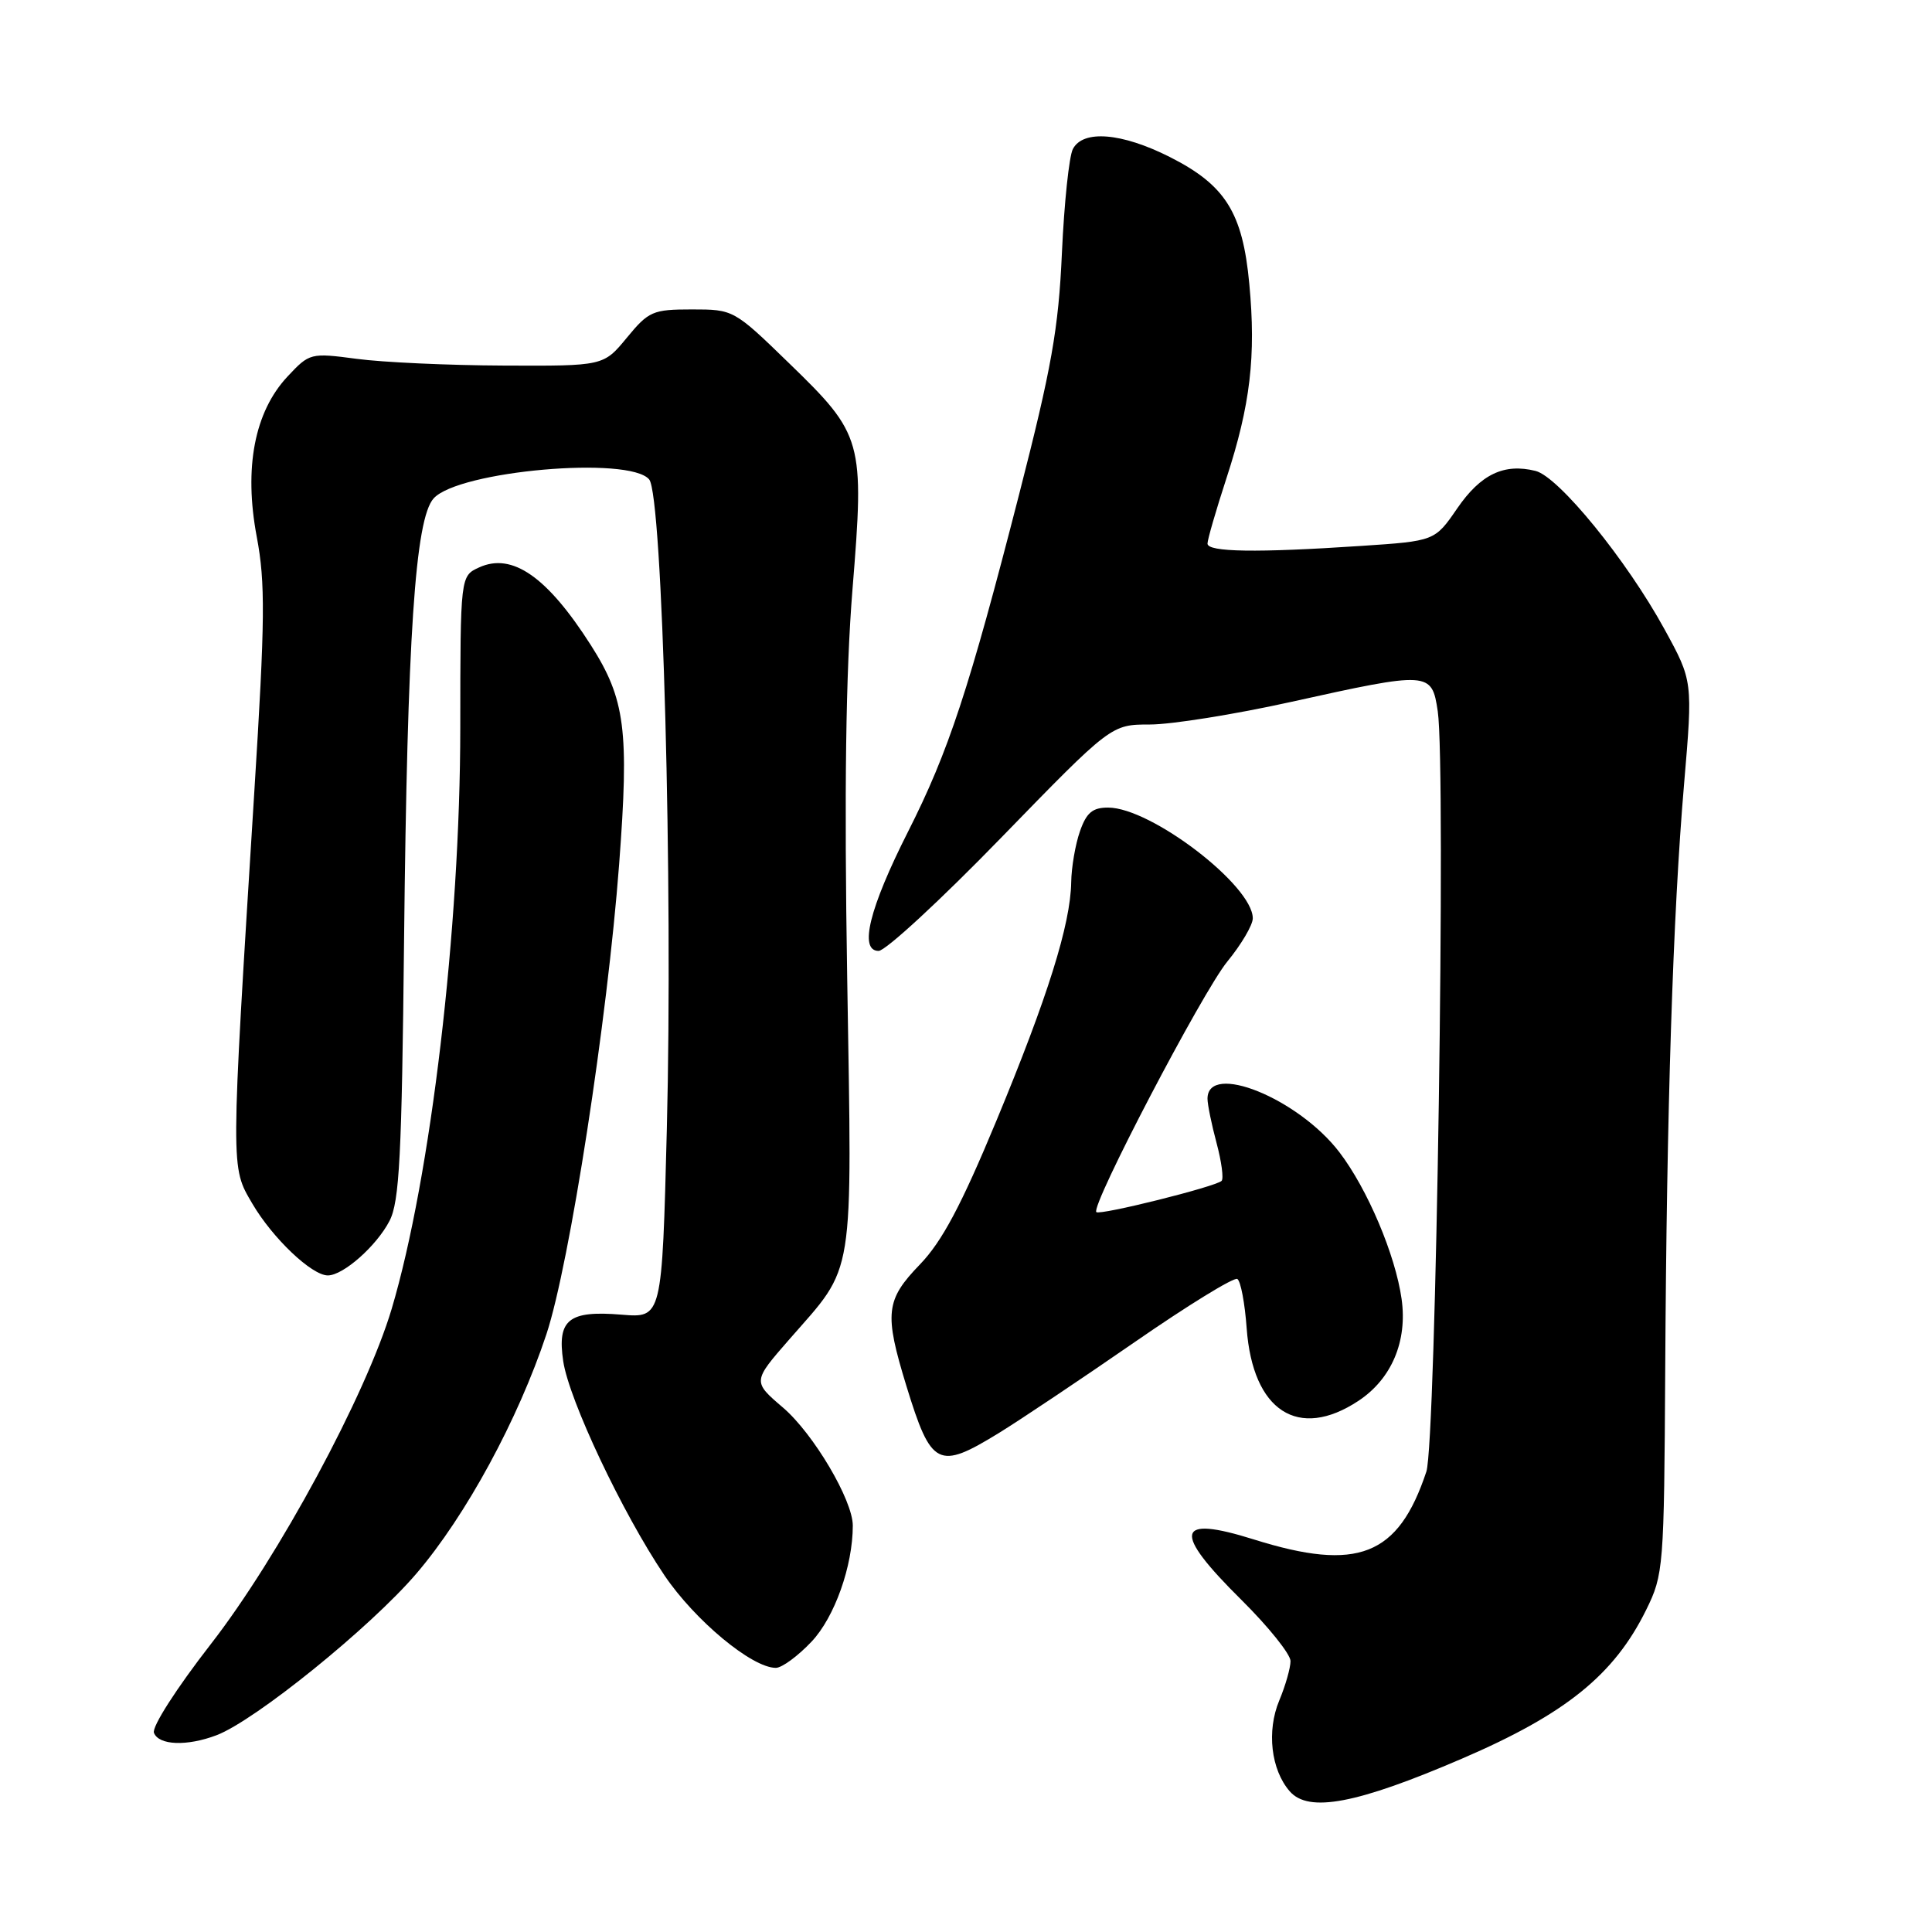 <?xml version="1.0" encoding="UTF-8" standalone="no"?>
<!DOCTYPE svg PUBLIC "-//W3C//DTD SVG 1.1//EN" "http://www.w3.org/Graphics/SVG/1.1/DTD/svg11.dtd" >
<svg xmlns="http://www.w3.org/2000/svg" xmlns:xlink="http://www.w3.org/1999/xlink" version="1.1" viewBox="0 0 256 256">
 <g >
 <path fill="currentColor"
d=" M 193.74 233.02 C 207.47 227.11 213.89 221.92 218.13 213.31 C 220.43 208.64 220.50 207.73 220.65 181.50 C 220.84 147.08 221.67 121.14 223.15 103.87 C 224.31 90.23 224.31 90.23 220.55 83.37 C 215.53 74.20 206.54 63.17 203.47 62.40 C 199.30 61.36 196.21 62.83 193.10 67.35 C 190.12 71.69 190.12 71.69 180.31 72.34 C 166.49 73.26 160.00 73.16 160.00 72.03 C 160.00 71.50 161.13 67.60 162.51 63.37 C 165.68 53.67 166.44 47.19 165.54 37.62 C 164.66 28.15 162.37 24.52 154.98 20.79 C 148.61 17.58 143.50 17.17 142.16 19.75 C 141.66 20.71 141.01 26.90 140.71 33.50 C 140.26 43.57 139.35 48.71 135.04 65.50 C 128.40 91.35 125.70 99.57 120.30 110.24 C 115.19 120.35 113.79 126.00 116.42 126.00 C 117.34 126.00 124.65 119.25 132.66 111.00 C 147.24 96.00 147.24 96.00 152.38 96.00 C 155.21 96.00 163.60 94.66 171.01 93.02 C 189.43 88.94 189.72 88.96 190.51 94.25 C 191.62 101.79 190.28 191.14 189.00 195.00 C 185.28 206.19 179.92 208.30 166.16 203.99 C 155.74 200.72 155.29 202.88 164.50 212.00 C 168.07 215.54 171.00 219.19 171.00 220.10 C 171.00 221.01 170.33 223.36 169.51 225.32 C 167.82 229.36 168.41 234.50 170.89 237.35 C 173.39 240.24 179.80 239.02 193.74 233.02 Z  M 28.68 229.93 C 33.79 228.00 49.09 215.63 55.18 208.50 C 61.74 200.83 68.66 188.08 72.41 176.77 C 75.48 167.48 80.48 135.16 82.04 114.50 C 83.38 96.74 82.85 92.64 78.30 85.50 C 72.51 76.42 67.87 73.19 63.50 75.18 C 61.00 76.32 61.00 76.32 60.99 96.41 C 60.98 123.02 57.08 156.01 51.90 173.43 C 48.50 184.83 36.91 206.31 27.93 217.86 C 23.38 223.71 20.10 228.83 20.40 229.61 C 21.04 231.27 24.78 231.41 28.68 229.93 Z  M 107.54 217.52 C 110.59 214.29 113.00 207.50 113.00 202.15 C 113.00 198.78 107.79 189.98 103.77 186.53 C 99.71 183.06 99.71 183.06 104.60 177.46 C 113.35 167.45 112.91 170.22 112.26 129.70 C 111.85 104.69 112.07 89.13 112.96 78.08 C 114.56 58.38 114.34 57.61 104.57 48.14 C 97.25 41.03 97.19 41.00 91.68 41.00 C 86.50 41.00 85.95 41.24 83.06 44.75 C 79.97 48.50 79.97 48.50 66.73 48.44 C 59.45 48.41 50.70 48.01 47.28 47.55 C 41.14 46.74 41.02 46.77 38.09 49.90 C 33.72 54.58 32.30 61.99 34.02 71.12 C 35.17 77.22 35.13 82.07 33.70 104.87 C 30.54 155.54 30.55 154.55 33.43 159.48 C 36.12 164.07 41.31 169.00 43.44 169.00 C 45.48 169.00 49.89 165.10 51.61 161.78 C 52.93 159.24 53.24 153.19 53.54 124.62 C 53.97 84.38 55.01 68.75 57.46 66.04 C 60.77 62.38 83.42 60.39 86.02 63.53 C 87.79 65.65 89.18 117.19 88.36 149.57 C 87.72 174.64 87.72 174.64 82.36 174.20 C 75.35 173.62 73.81 174.85 74.63 180.37 C 75.41 185.54 82.48 200.50 88.04 208.74 C 92.08 214.72 99.64 221.00 102.80 221.00 C 103.61 221.00 105.74 219.43 107.54 217.52 Z  M 132.39 189.86 C 135.20 188.13 143.27 182.73 150.33 177.85 C 157.38 172.97 163.51 169.20 163.95 169.47 C 164.40 169.74 164.95 172.68 165.19 176.00 C 165.99 186.97 172.03 190.89 180.00 185.62 C 184.39 182.72 186.51 177.72 185.72 172.13 C 184.90 166.29 181.20 157.55 177.48 152.68 C 172.03 145.54 160.00 140.67 160.00 145.59 C 160.00 146.35 160.54 148.99 161.20 151.45 C 161.86 153.92 162.16 156.17 161.87 156.47 C 161.09 157.24 145.74 161.07 145.27 160.61 C 144.49 159.82 159.33 131.44 162.62 127.42 C 164.48 125.15 166.00 122.57 166.00 121.68 C 166.00 117.34 152.54 107.03 146.85 107.01 C 144.77 107.00 143.96 107.68 143.10 110.15 C 142.49 111.88 141.97 114.92 141.94 116.90 C 141.85 122.49 138.82 132.14 132.03 148.50 C 127.36 159.75 124.82 164.51 121.90 167.54 C 117.34 172.26 117.15 174.01 120.10 183.64 C 123.40 194.38 124.30 194.83 132.39 189.86 Z "/>
</g>
</svg>